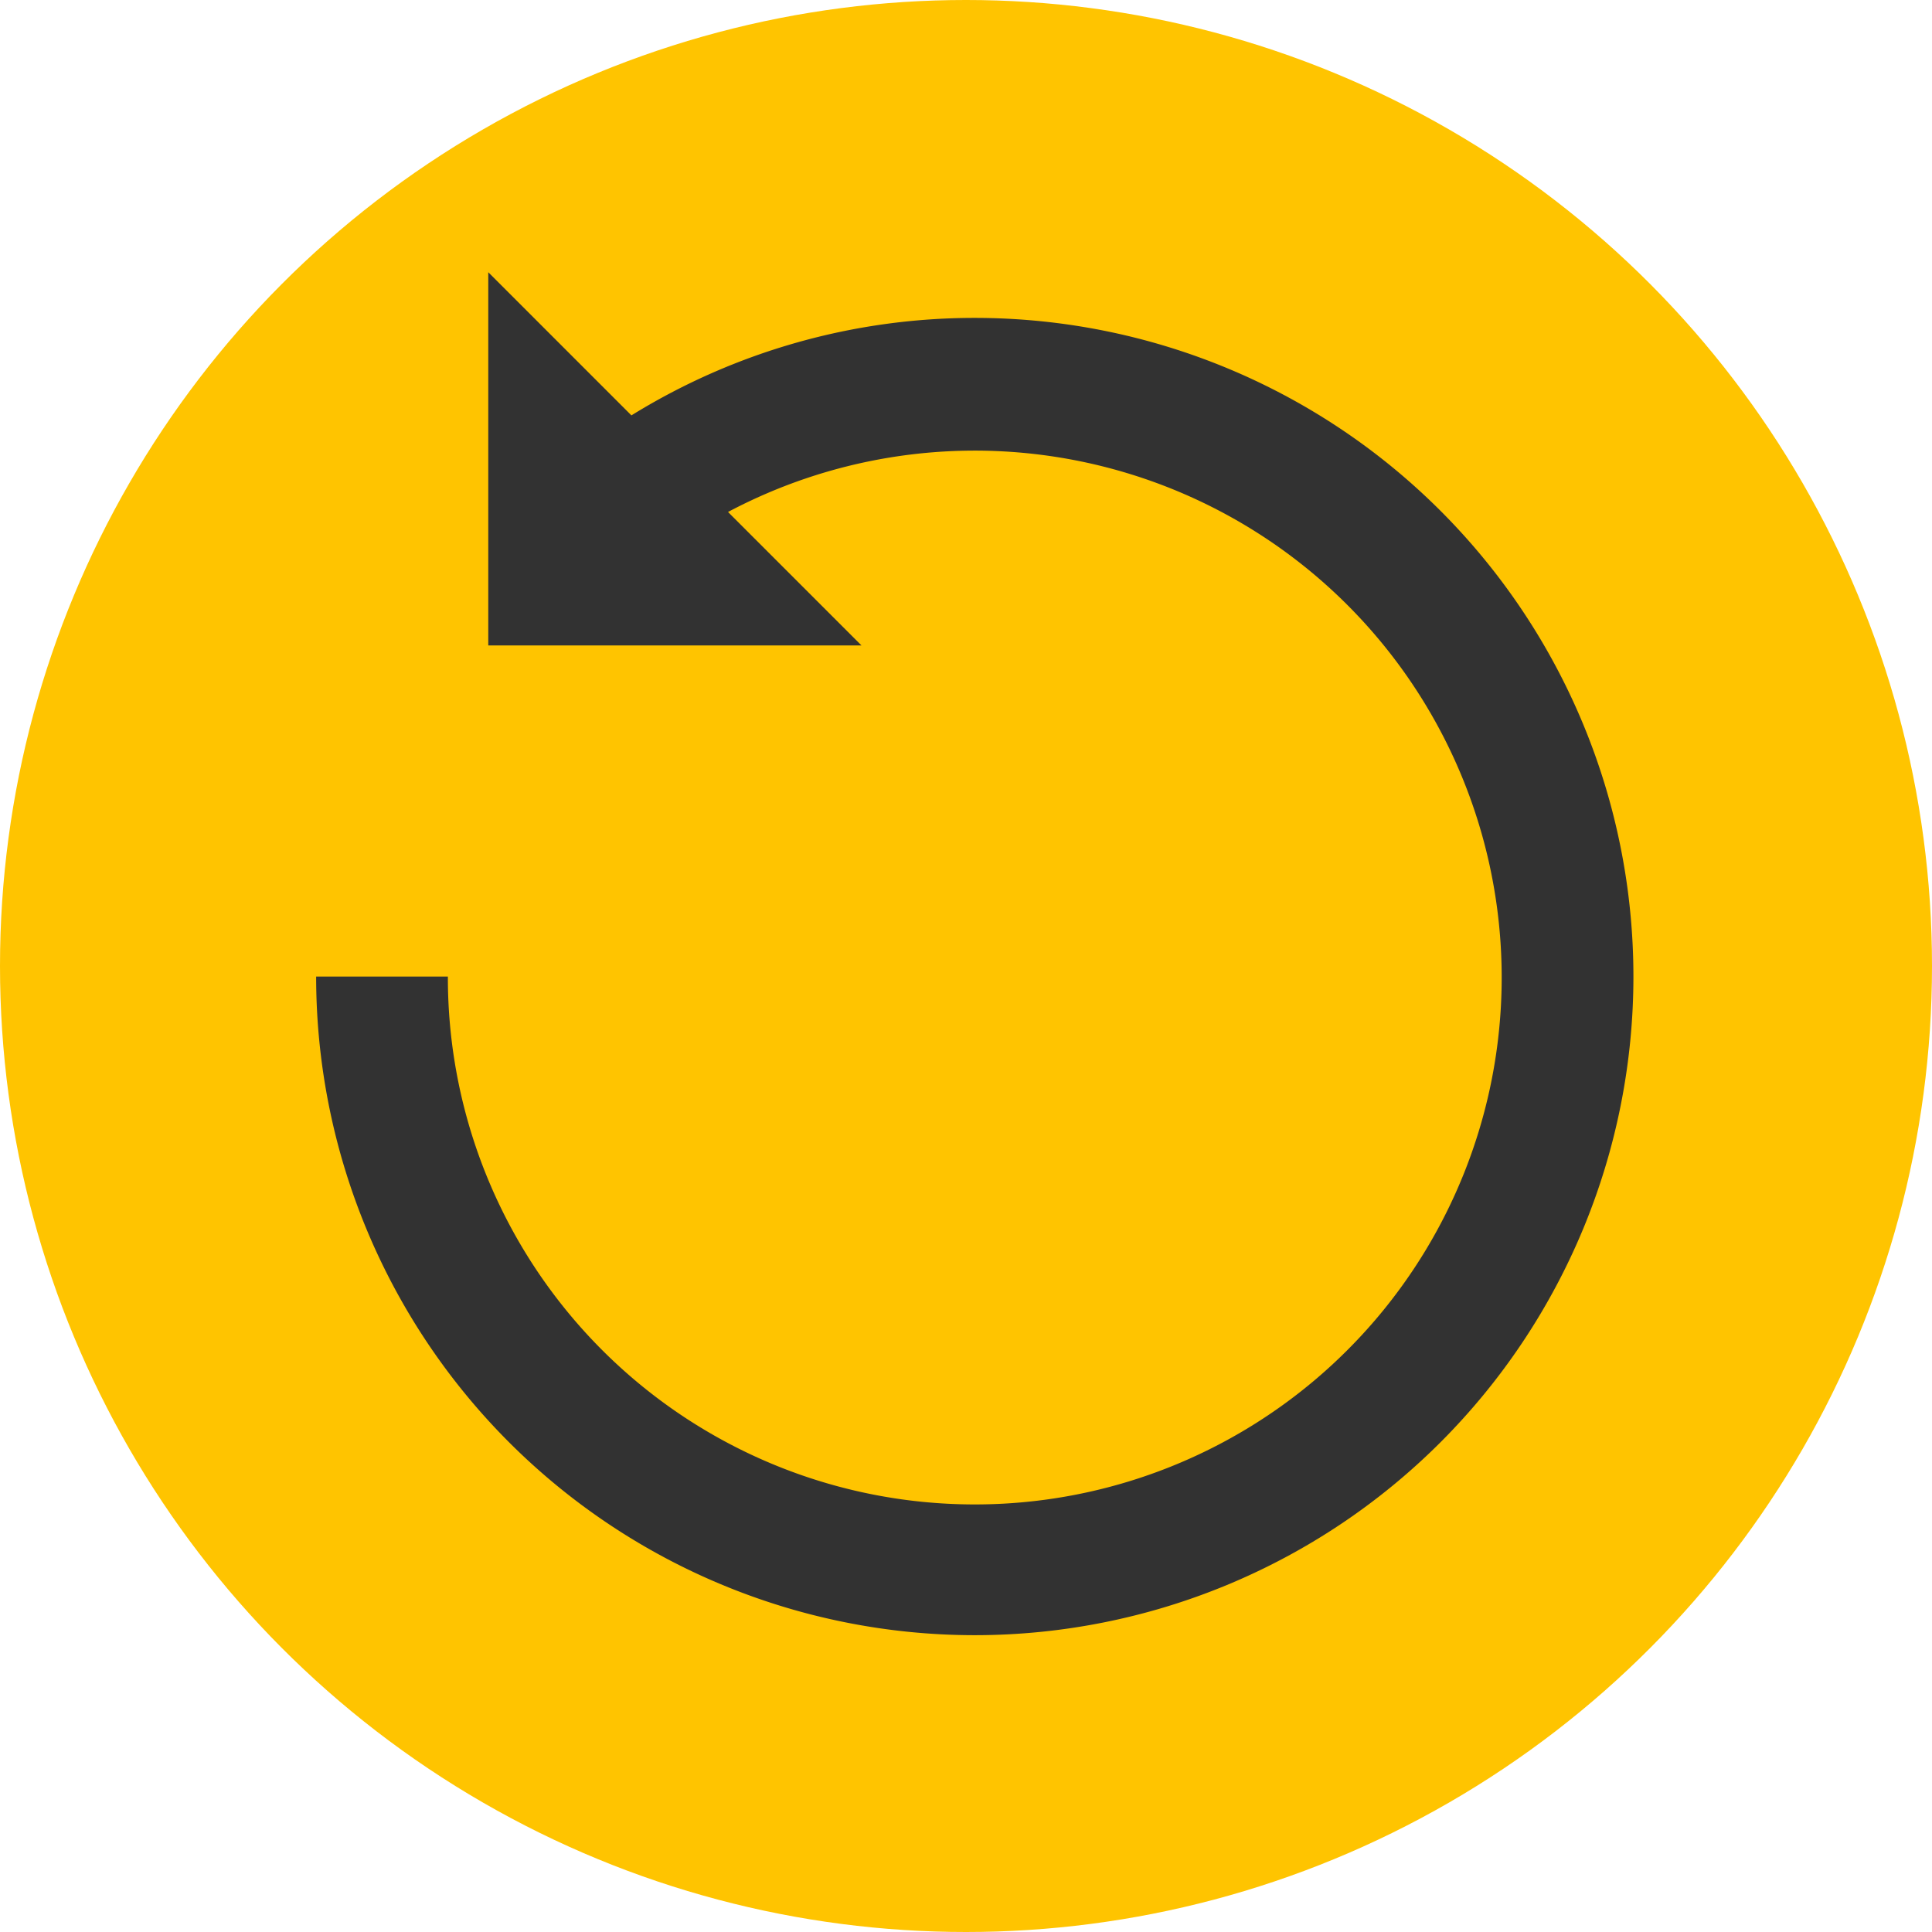 <svg id="Layer_1" data-name="Layer 1" xmlns="http://www.w3.org/2000/svg" viewBox="0 0 22 22"><defs><style>.cls-1{fill:#ffc400;}.cls-2{fill:#323232;}</style></defs><title>ico-reset-active</title><circle class="cls-1" cx="11" cy="11" r="11"/><path class="cls-2" d="M12.1,4.62A7.43,7.43,0,0,0,8.19,5.73L6.56,4.1V8.35h4.25L9.29,6.83A6,6,0,1,1,6.1,12.12H4.6a7.5,7.5,0,1,0,7.5-7.5Z" transform="translate(-1 -1)"/></svg>